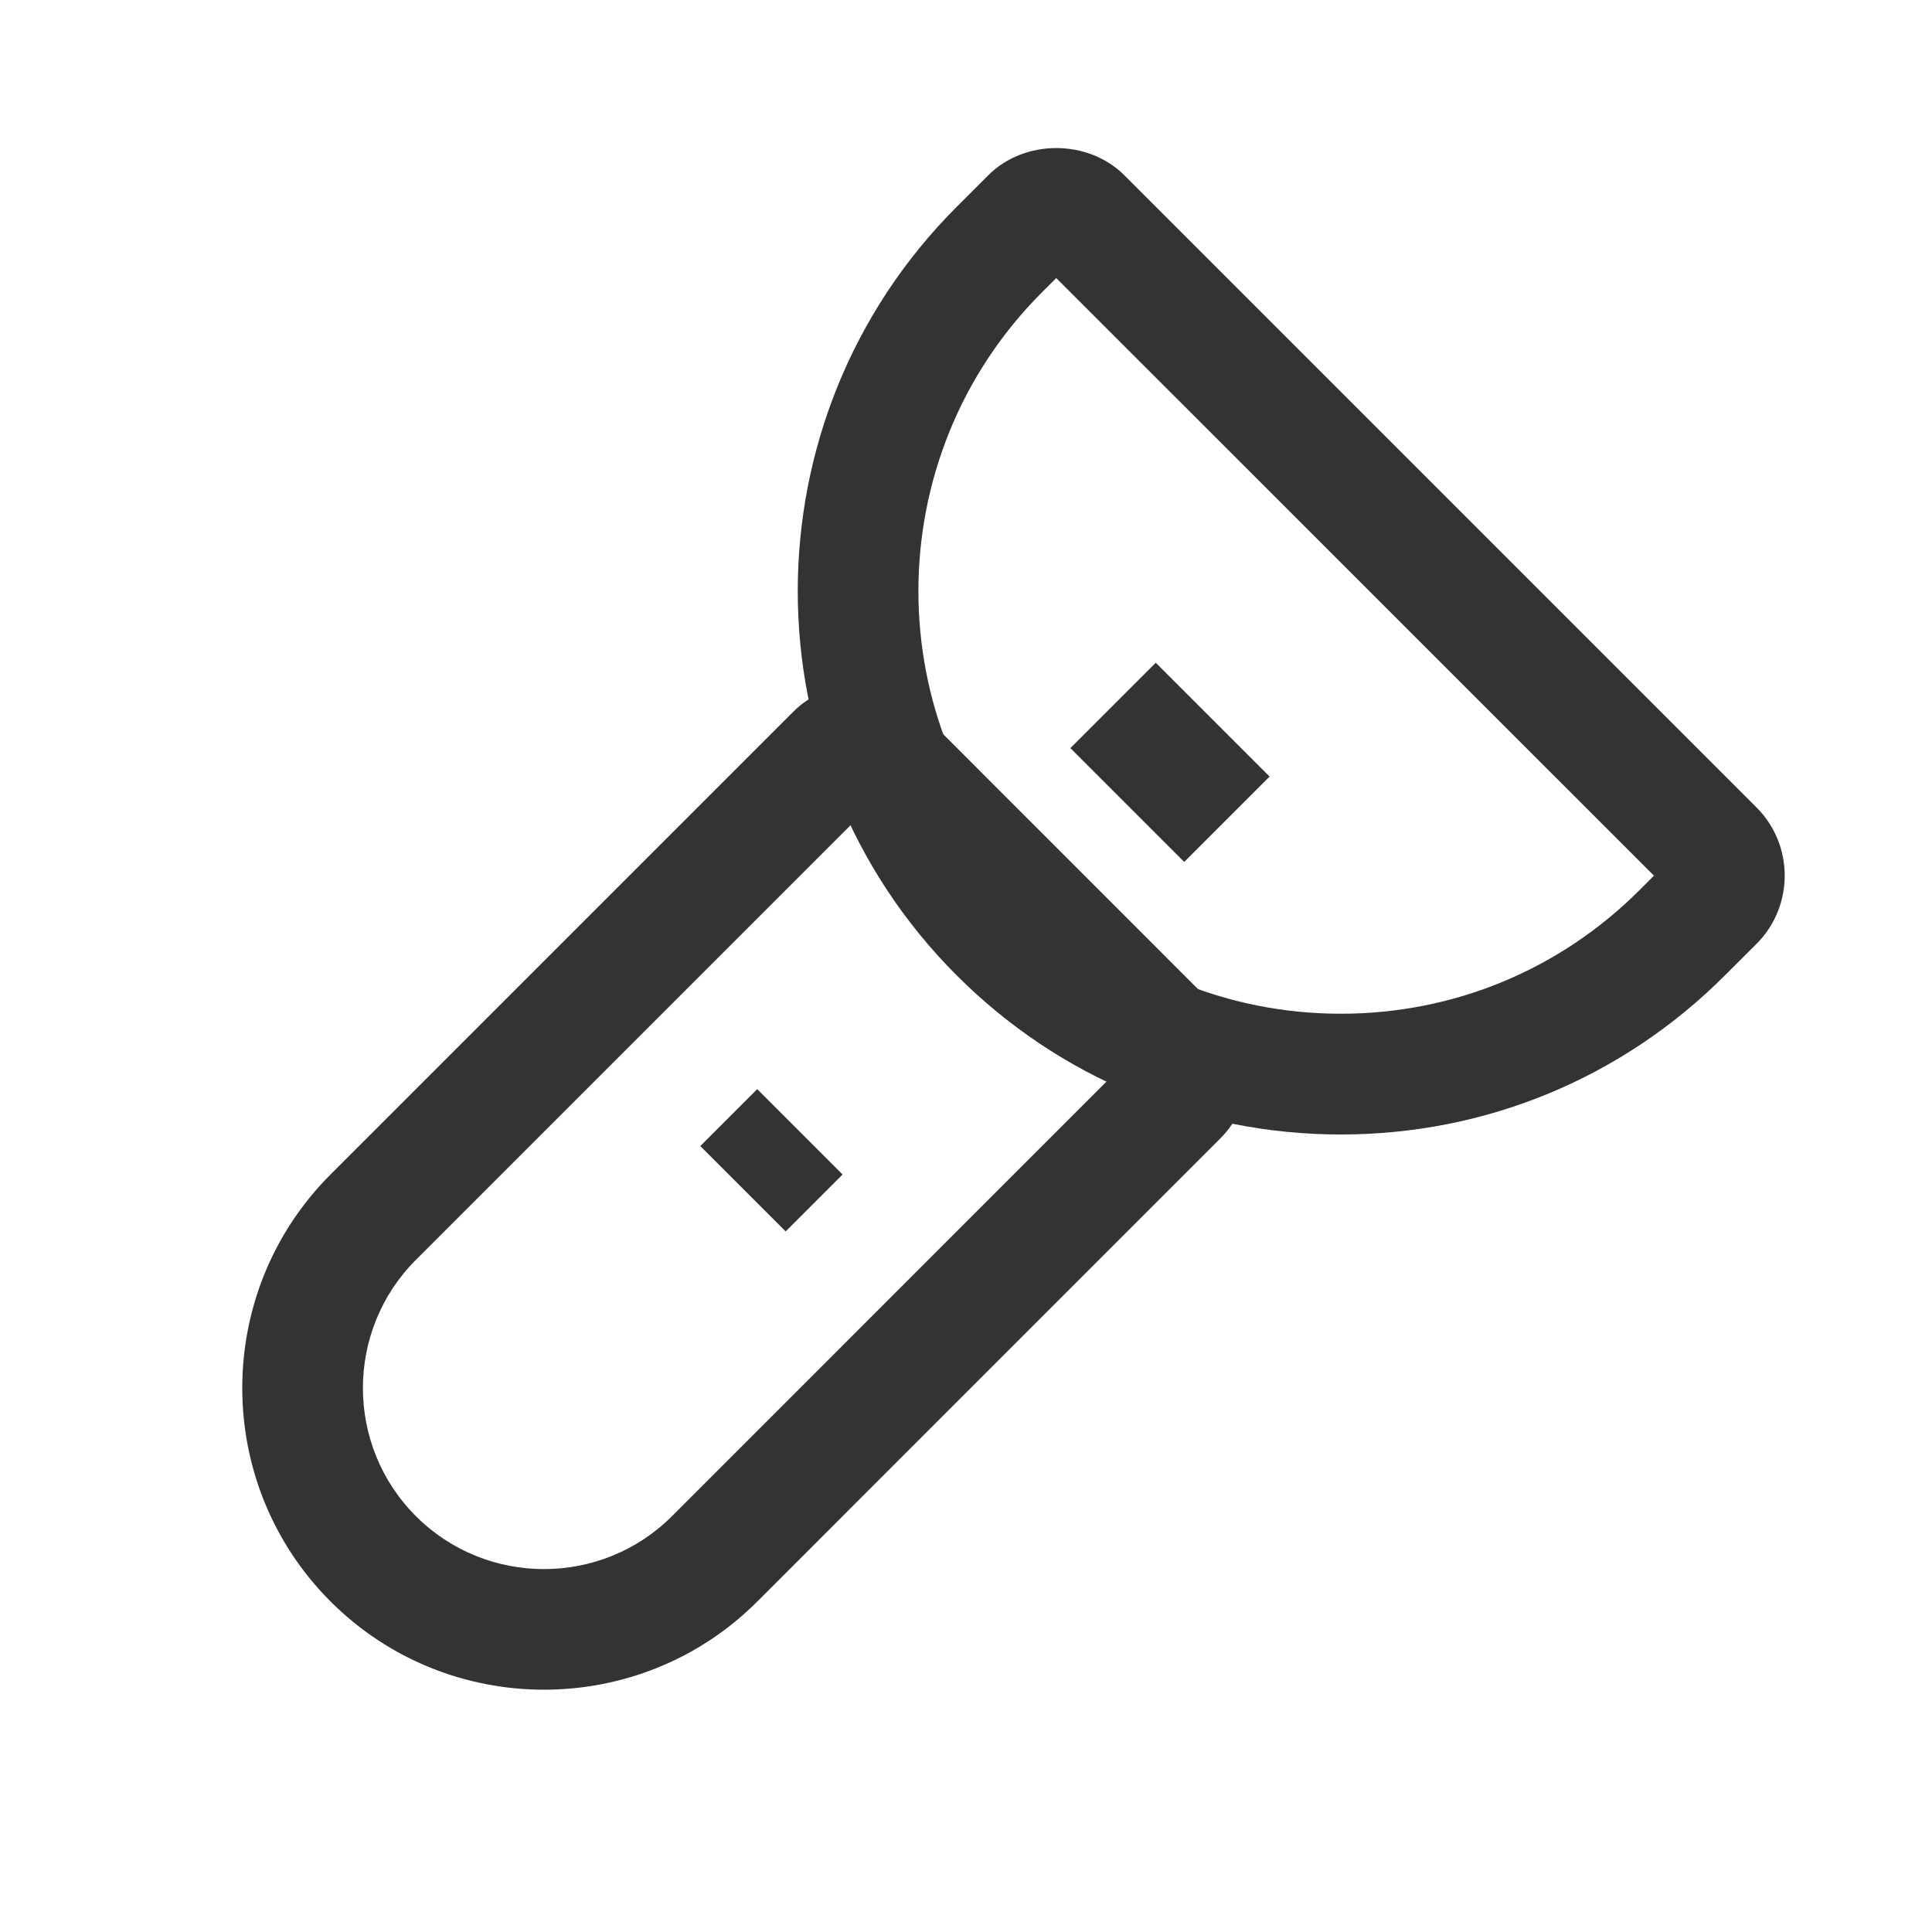 <?xml version="1.0" encoding="iso-8859-1"?>
<svg version="1.1" id="&#x56FE;&#x5C42;_1" xmlns="http://www.w3.org/2000/svg" xmlns:xlink="http://www.w3.org/1999/xlink" x="0px"
	 y="0px" viewBox="0 0 24 24" style="enable-background:new 0 0 24 24;" xml:space="preserve">
<path style="fill:#333333;" d="M6.757,20.99c-0.96,0-1.92-0.365-2.651-1.096c-1.462-1.462-1.462-3.842,0-5.304l5.756-5.756
	c0.419-0.419,1.149-0.419,1.568,0l3.734,3.735c0.209,0.207,0.324,0.485,0.325,0.782s-0.115,0.576-0.325,0.786l-5.756,5.757
	C8.678,20.625,7.718,20.99,6.757,20.99z M10.646,10.171l-5.48,5.48c-0.877,0.878-0.877,2.305,0,3.183
	c0.877,0.877,2.305,0.877,3.182,0l5.479-5.48L10.646,10.171z M14.104,13.63c0.001,0.001,0.001,0.001,0.002,0.002L14.104,13.63z"/>
<path style="fill:#333333;" d="M16.656,14.093c-1.803,0-3.498-0.702-4.772-1.977c-2.632-2.632-2.632-6.914,0-9.546l0.392-0.392
	c0.449-0.451,1.239-0.452,1.691-0.001l7.854,7.854c0.466,0.468,0.465,1.226,0.001,1.692l-0.393,0.392
	C20.155,13.391,18.46,14.093,16.656,14.093z M13.121,3.454l-0.177,0.177c-2.047,2.047-2.047,5.377,0,7.424
	c0.991,0.992,2.31,1.538,3.712,1.538c1.403,0,2.722-0.546,3.713-1.538l0.177-0.177L13.121,3.454z M20.76,10.665
	C20.76,10.665,20.76,10.666,20.76,10.665L20.76,10.665z"/>
<rect x="9.086" y="13.664" transform="matrix(0.707 -0.707 0.707 0.707 -7.385 11)" style="fill:#333333;" width="1" height="1.5"/>
<rect x="13.786" y="8.464" transform="matrix(0.707 -0.707 0.707 0.707 -2.434 13.056)" style="fill:#333333;" width="1.5" height="2"/>
</svg>







